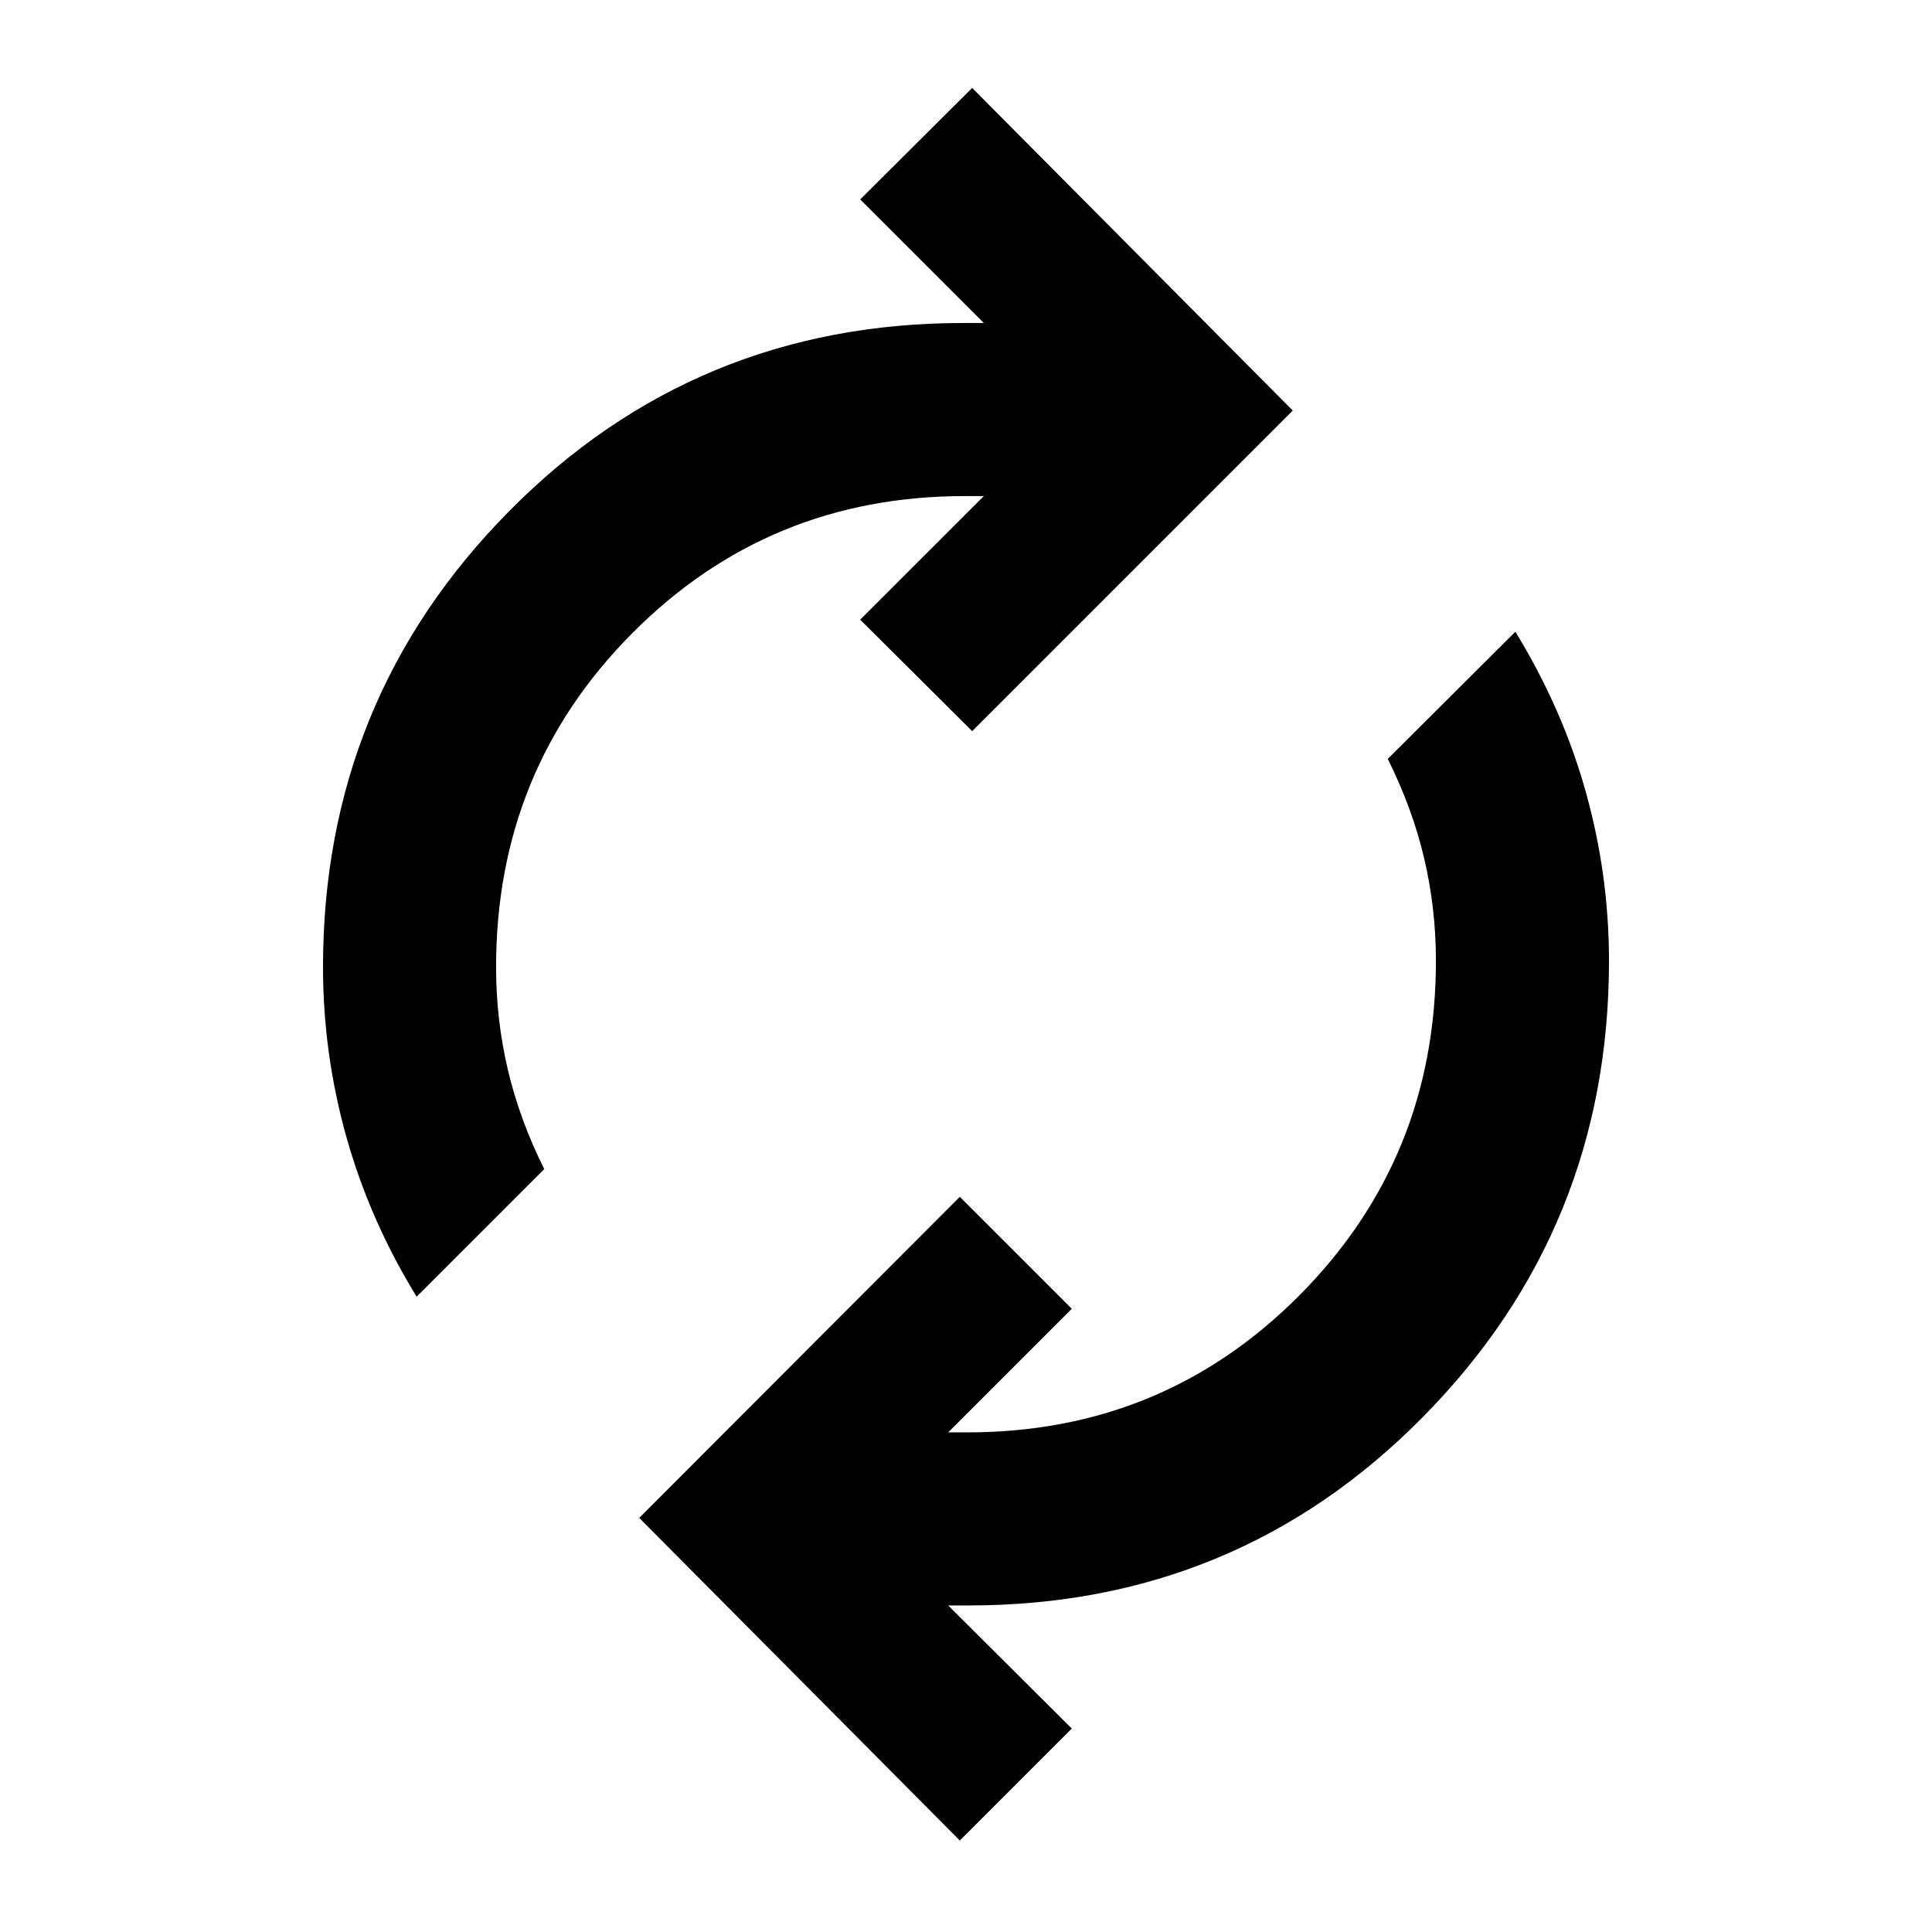 <svg xmlns="http://www.w3.org/2000/svg" height="24" viewBox="0 -960 960 960" width="24"><path d="M207.02-315.67q-23.39-38.18-34.95-79.56-11.57-41.38-11.57-84.25 0-132.93 92.45-226.48 92.44-93.54 225.66-93.54h10.24l-61.42-61.41 55.64-55.39L642.37-756l-159.3 159.3-55.64-55.39 61.42-61.41h-9.52q-97.4 0-165.11 68.08-67.72 68.07-67.72 165.94 0 26.22 5.86 51.07 5.86 24.84 18.07 49.32l-63.41 63.42ZM476.93-45.46l-159.3-160.3 159.3-159.54 55.64 55.63-61.42 61.41h9.52q97.4 0 165.11-68.2 67.72-68.19 67.72-166.06 0-26.22-5.86-51.07-5.86-24.84-18.07-49.32l63.41-63.18q23.39 38.18 34.95 79.44 11.57 41.26 11.57 84.13 0 132.93-92.45 226.6-92.44 93.66-225.66 93.66h-10.24l61.42 61.17-55.64 55.63Z"/></svg>